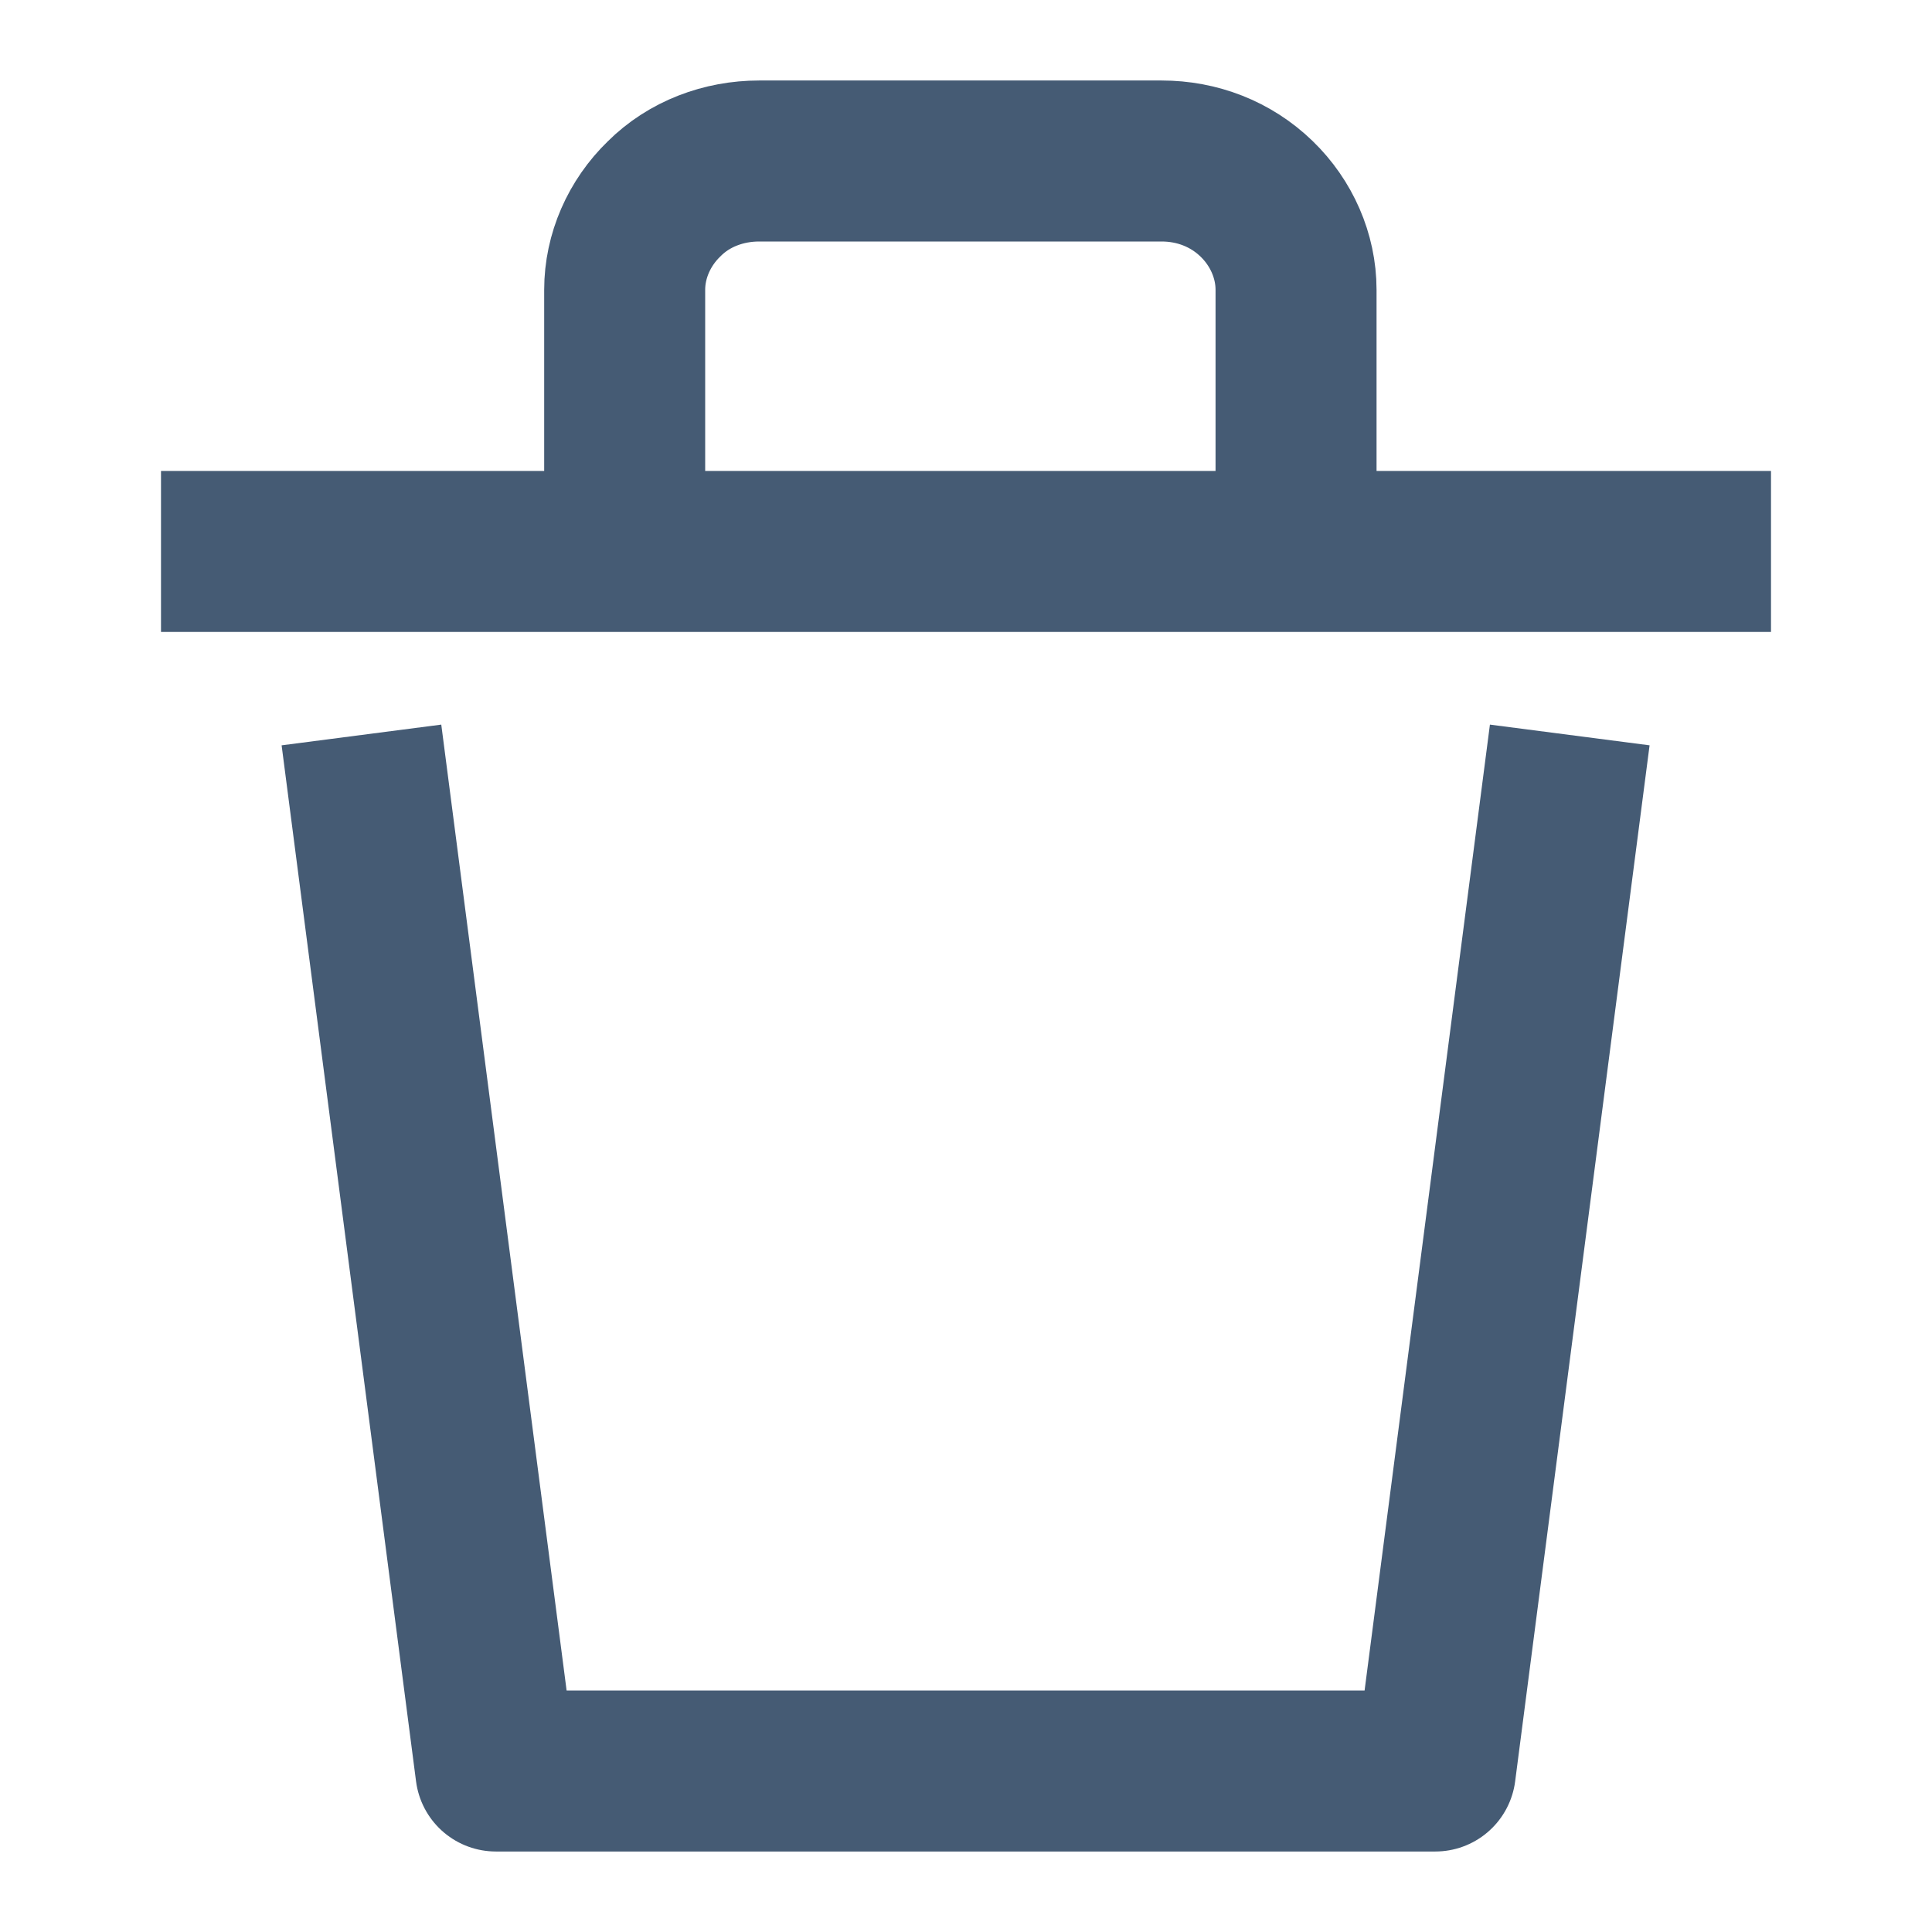 <svg width="24" height="24" viewBox="0 0 24 24" fill="none" xmlns="http://www.w3.org/2000/svg" xmlns:xlink="http://www.w3.org/1999/xlink">
	<desc>
			Created with Pixso.
	</desc>
	<defs>
		<clipPath id="clip4_100">
			<rect id="icon" width="24" height="24" fill="white" fill-opacity="0"/>
		</clipPath>
	</defs>
	<g clip-path="url(#clip4_100)">
		<path id="icon" d="M2 6.85L22 6.85M7.76 6.85L7.76 3.6C7.76 3.18 7.94 2.77 8.25 2.47C8.56 2.16 8.99 2 9.43 2L14.43 2C14.87 2 15.29 2.16 15.61 2.47C15.92 2.77 16.1 3.18 16.1 3.6L16.1 6.82M19.5 9.13L17.83 22L6.16 22L4.49 9.13" stroke="#455B74" stroke-opacity="1" stroke-width="2" stroke-linejoin="round"/>
	</g>
</svg>
